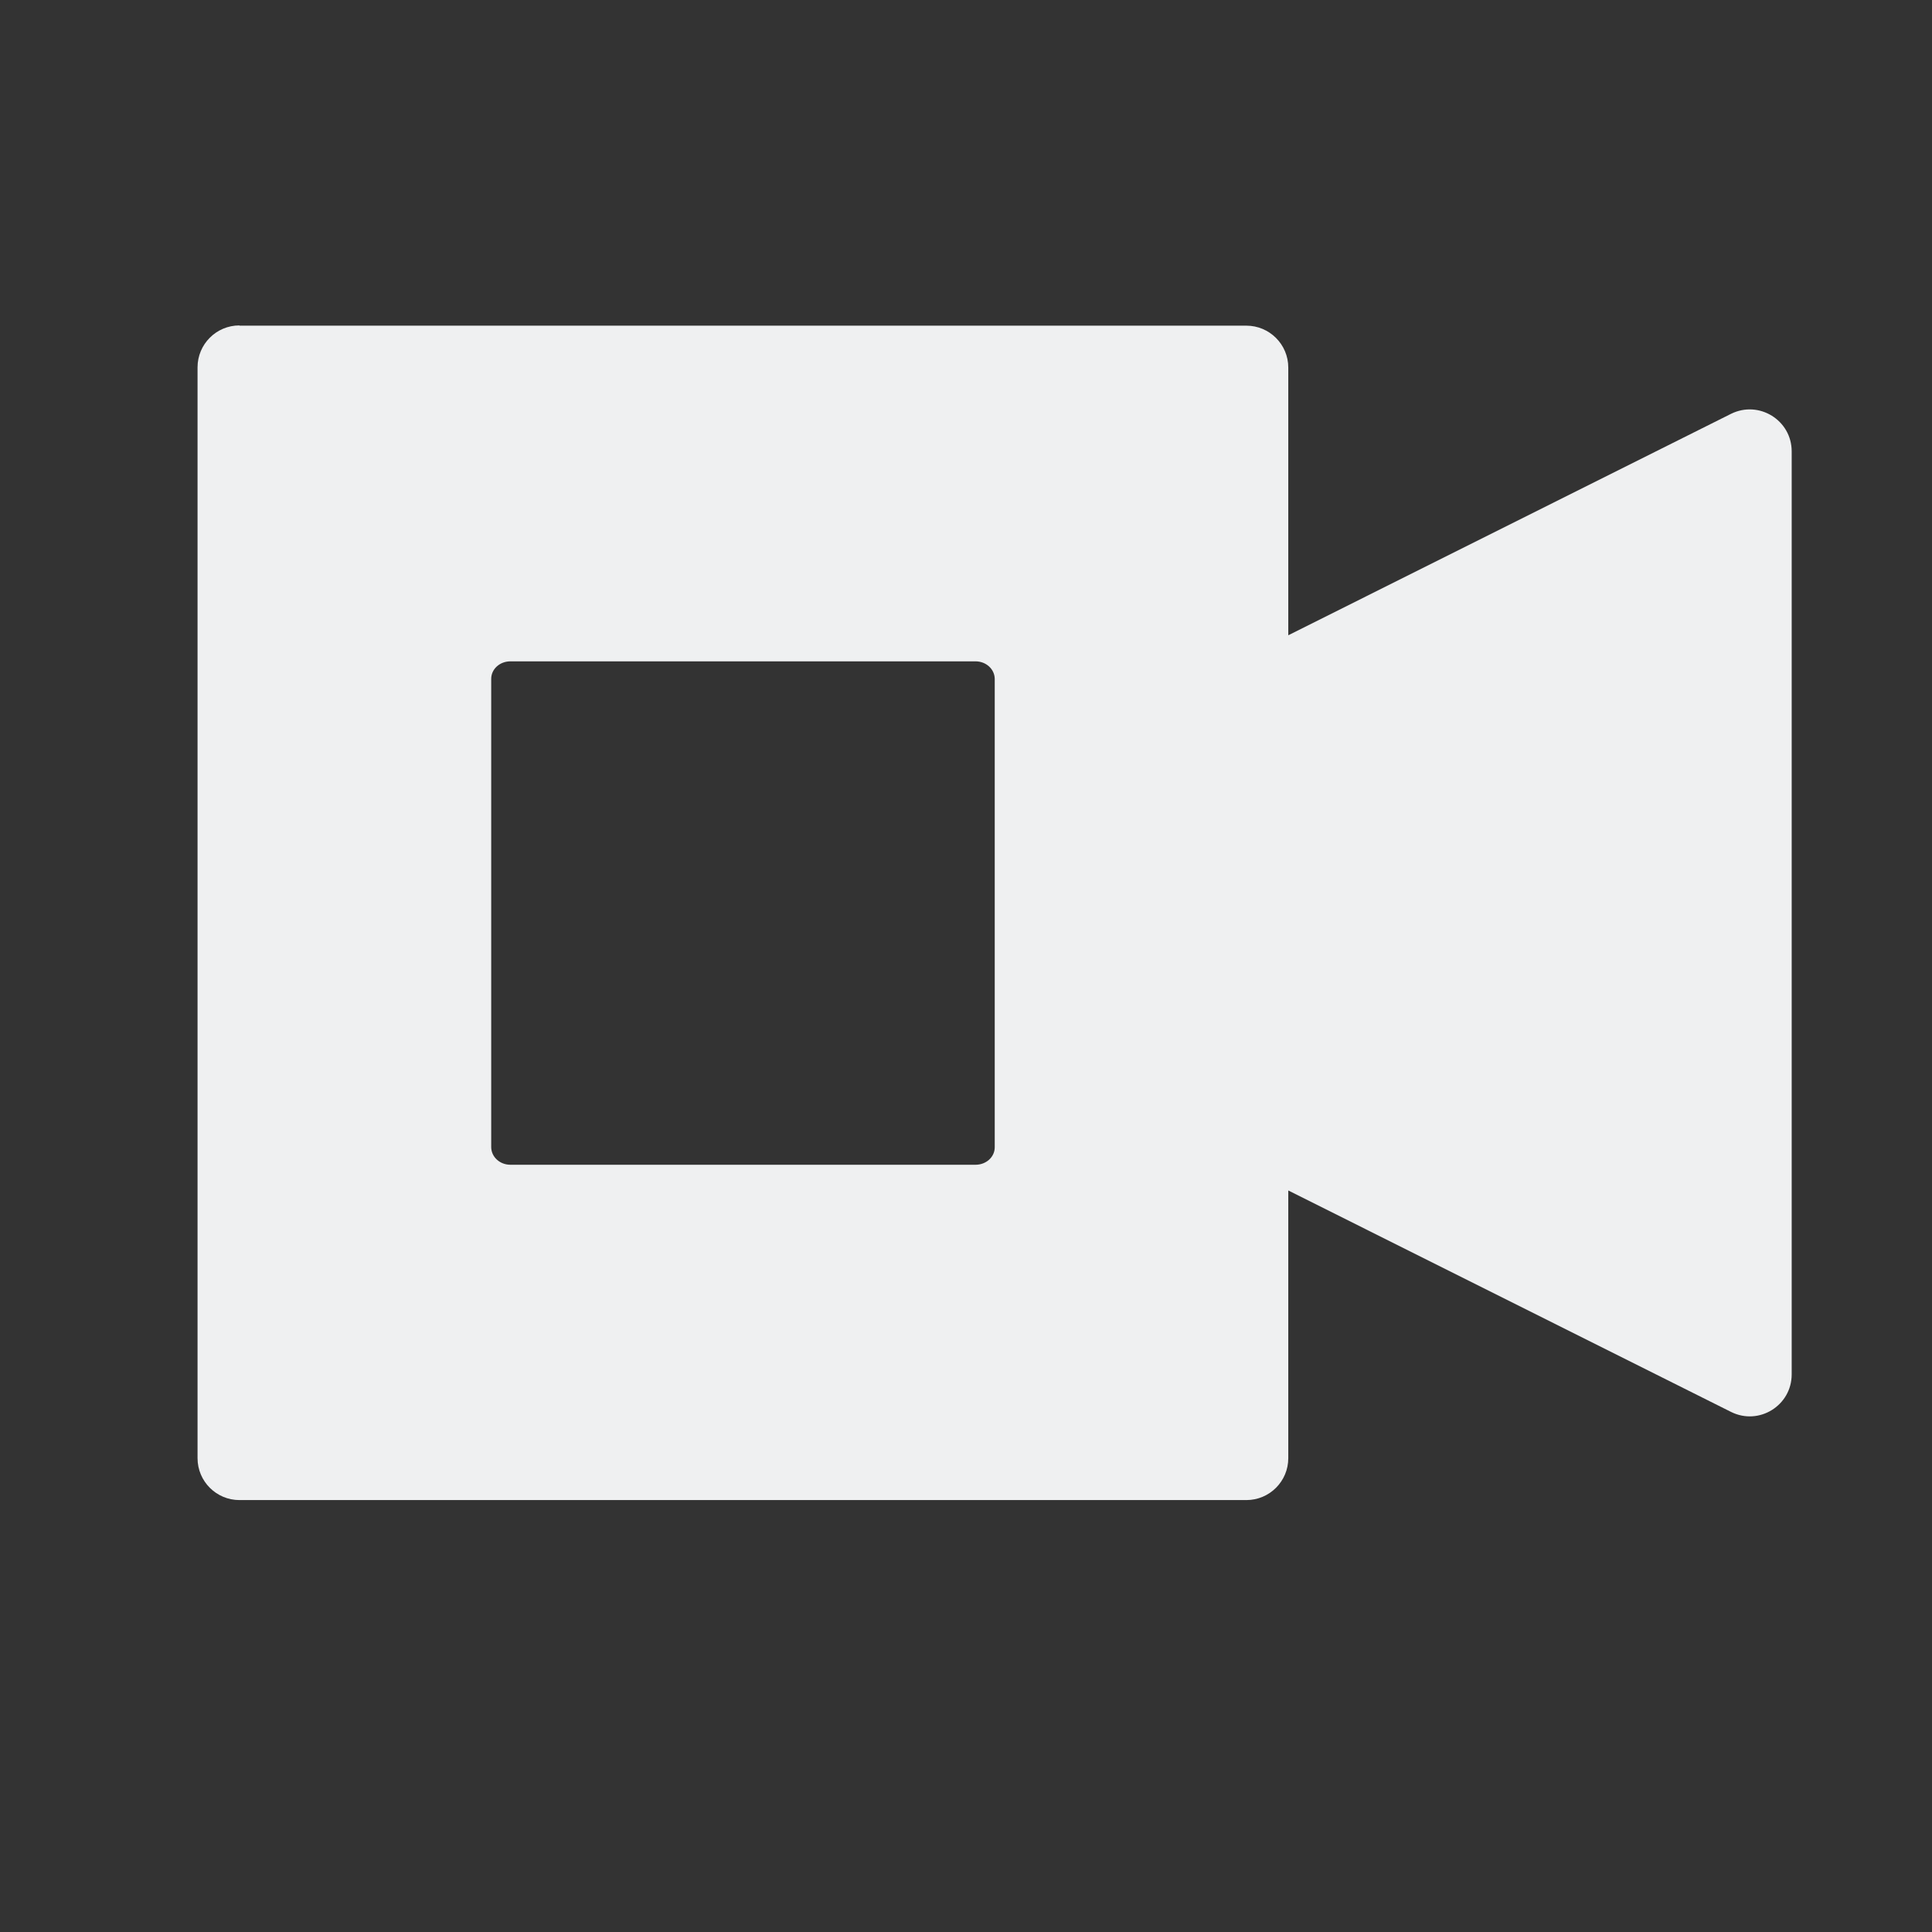 <svg height="16" viewBox="0 0 16 16" width="16" xmlns="http://www.w3.org/2000/svg">
  <rect x="0" y="0" width="16" height="16" fill="#333333" stroke="none"/>
  <defs id="defs3051">
    <style type="text/css" id="current-color-scheme">
      .ColorScheme-Text {
        color:#eff0f1;
      }
      </style>
  </defs>
    <path 
        style="fill:currentColor;fill-opacity:1;stroke:none"
            d="m1.983 2.695c-.192 0-.347.156-.347.347v9.034c0 .192.156.347.347.347h8.339c.192 0 .347-.156.347-.347v-2.217l3.667 1.834c.231.115.502-.053.502-.311v-7.644c0-.258-.271-.425-.502-.311l-3.667 1.834v-2.217c0-.192-.156-.347-.347-.347h-8.339m2.244 2.78h3.852c.088 0 .158.065.159.145v3.879c0 .081-.071.145-.159.145h-3.852c-.088 0-.158-.065-.159-.145v-3.879c0-.081.071-.145.159-.145"
            class="ColorScheme-Text"
            fill-rule="evenodd"
        />
</svg>
